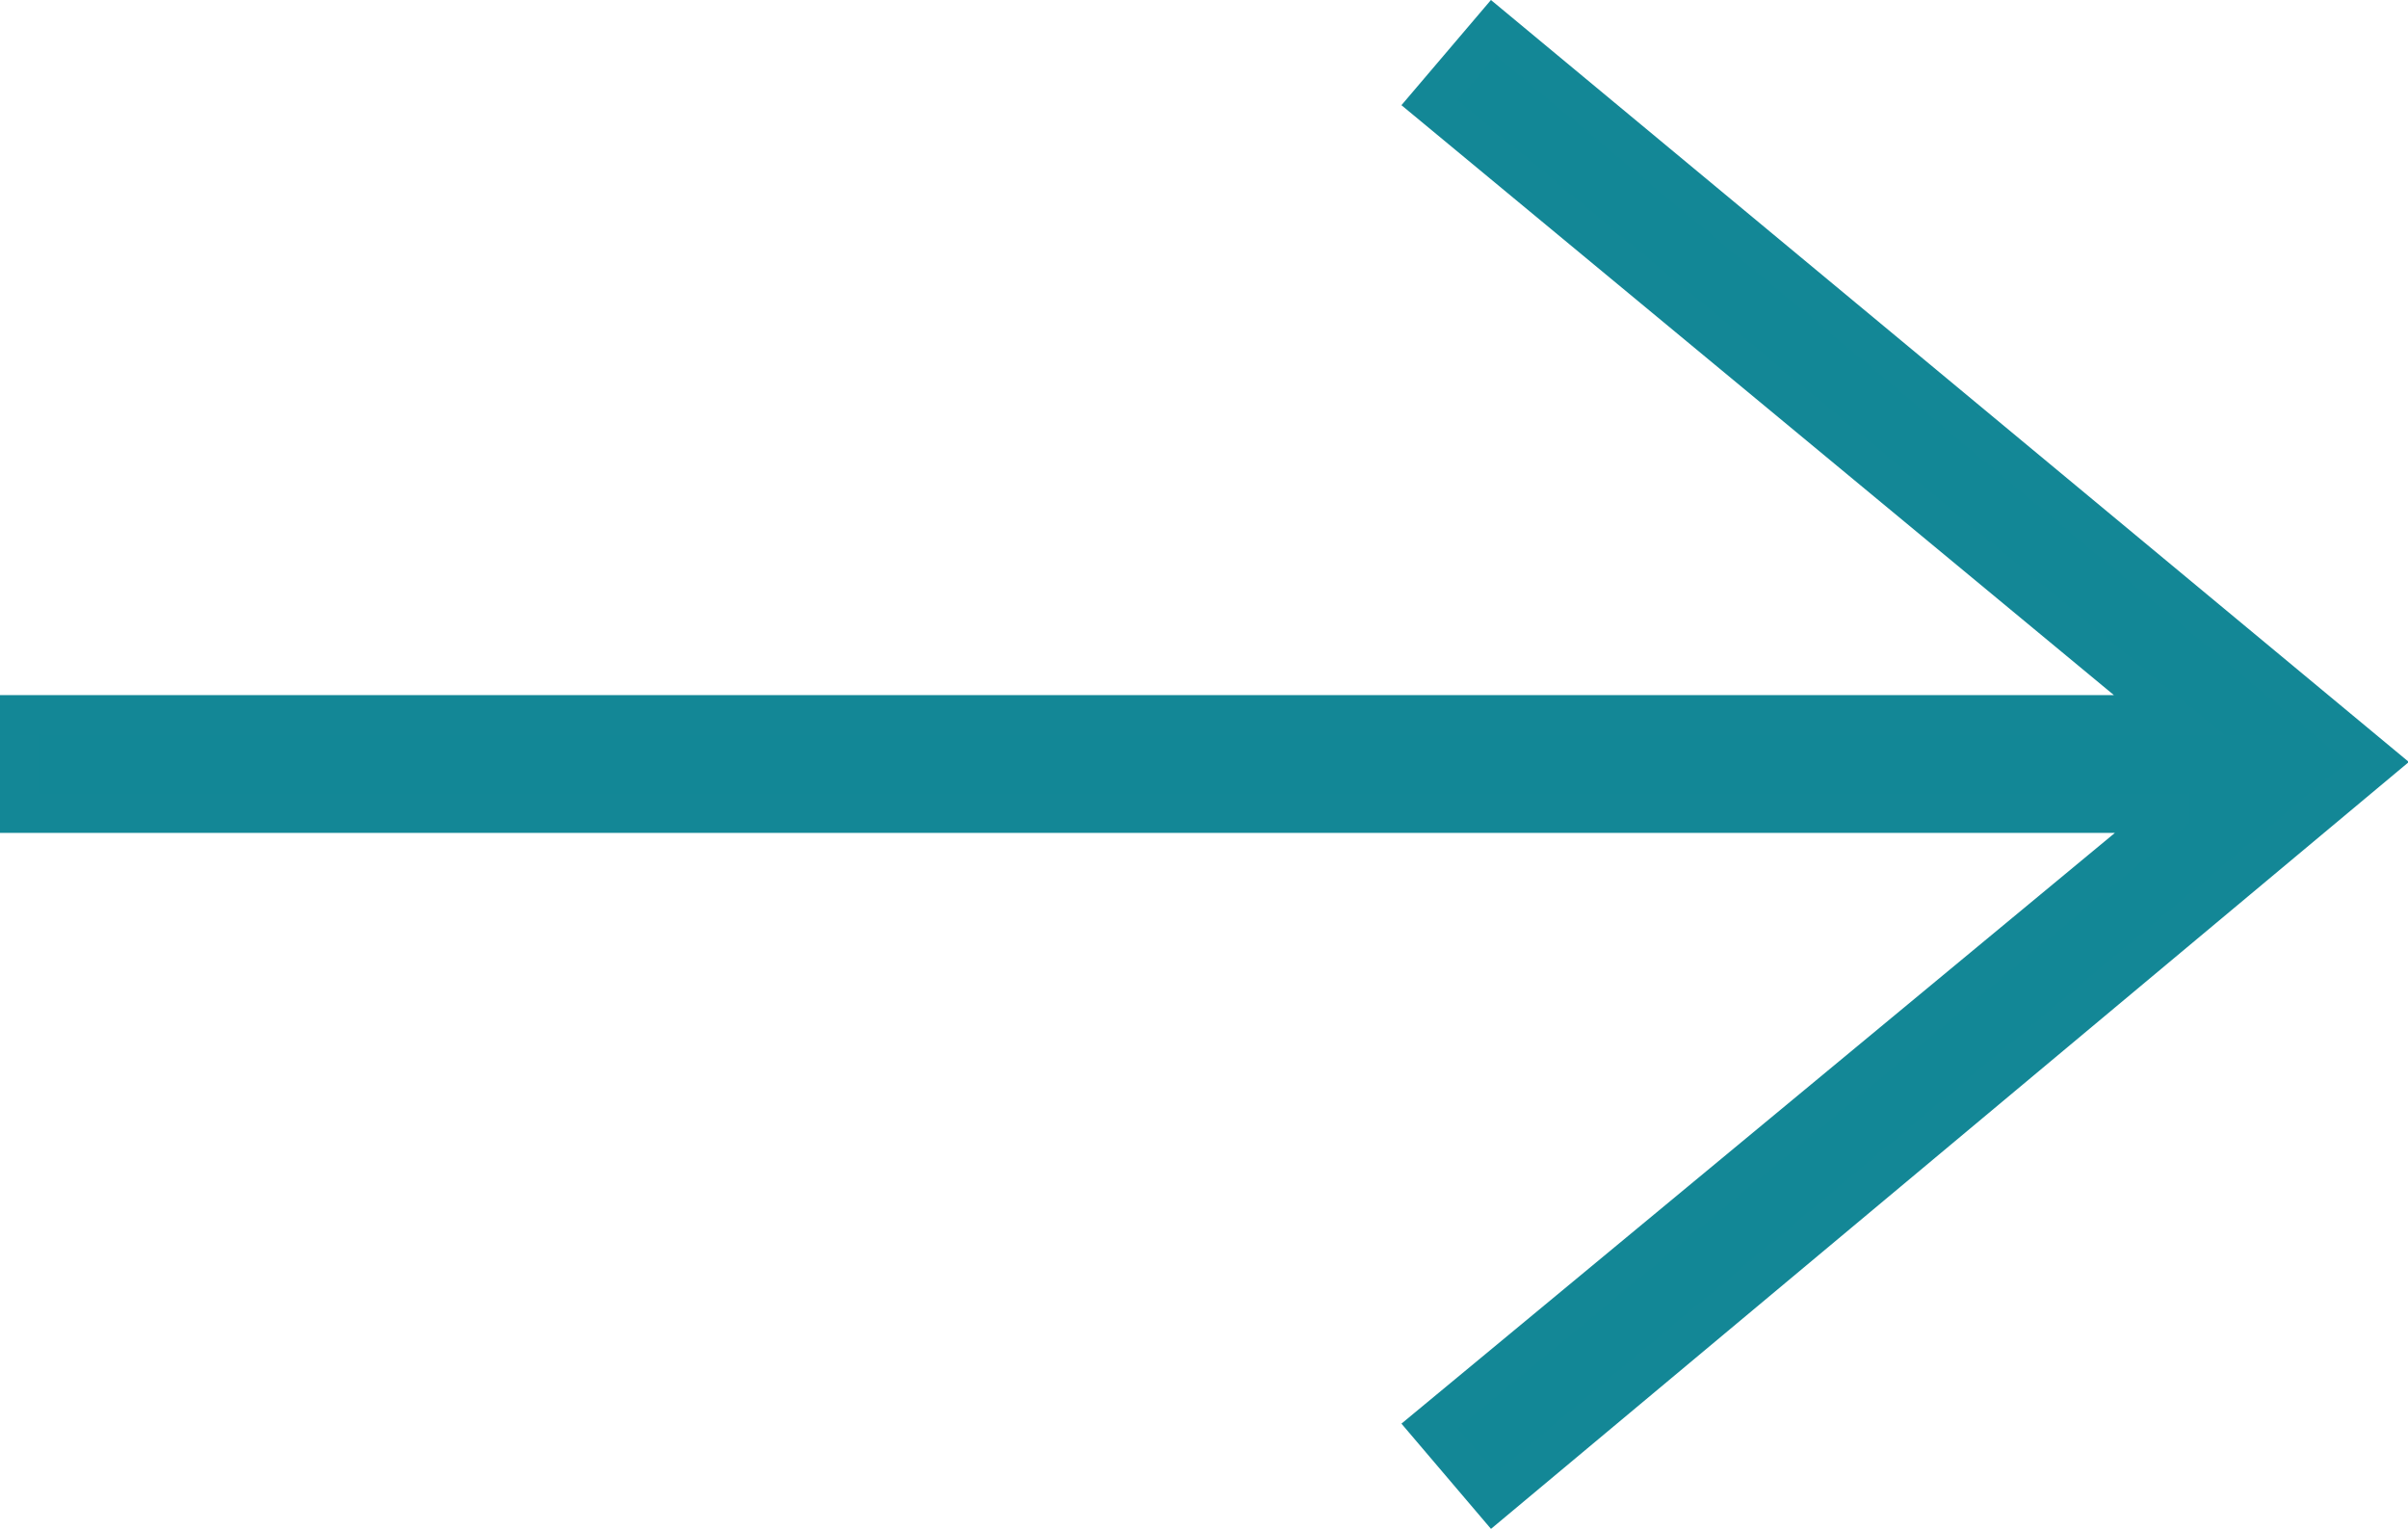 <?xml version="1.0" encoding="UTF-8"?><svg id="Layer_1" xmlns="http://www.w3.org/2000/svg" viewBox="0 0 30.25 19.21"><defs><style>.cls-1{fill:#128796;fill-rule:evenodd;stroke:#138796;stroke-width:.5px;}</style></defs><path id="iconmonstr-arrow-right-thin" class="cls-1" d="M27.25,10.22l-9.29,7.69,.8,.94,11.11-9.28L18.76,.35l-.8,.94,9.29,7.69H.25v1.23H27.25Z"/></svg>